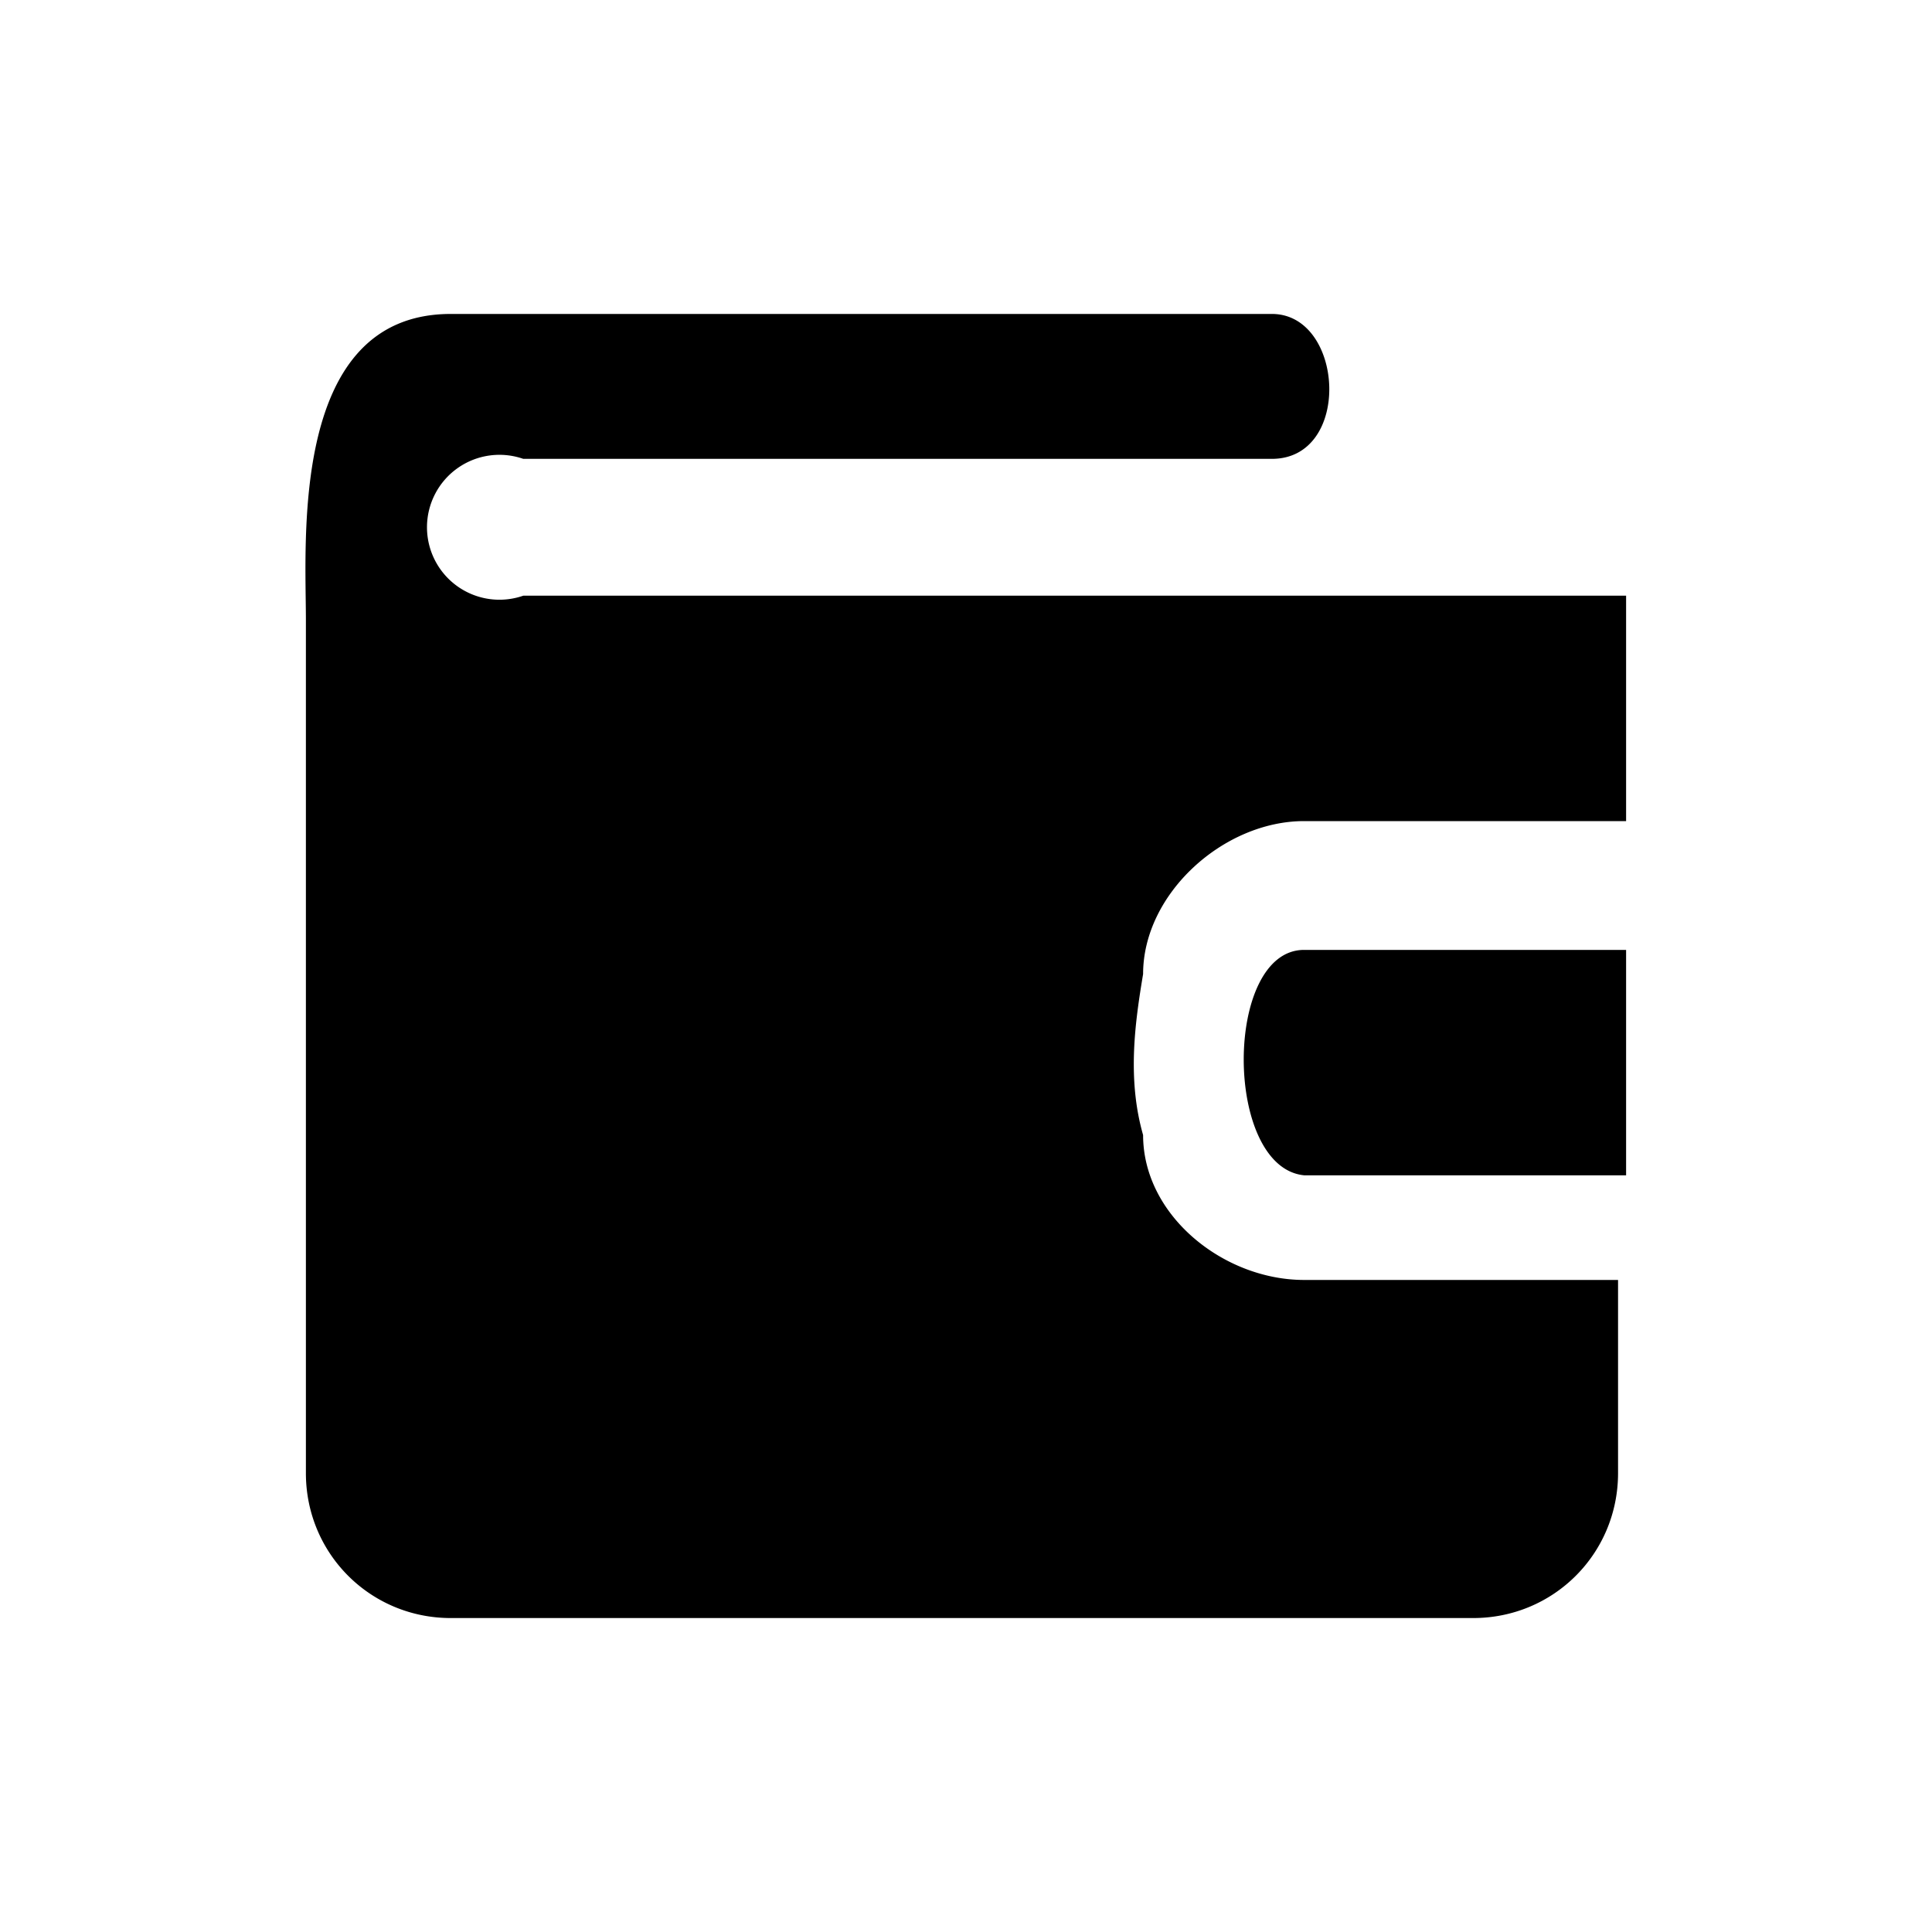 <svg width="24mm" height="24mm" viewBox="0 0 24 24" xmlns="http://www.w3.org/2000/svg">
    <path
        style="stroke-width:1;stroke-linecap:round;stroke-linejoin:round"
        d="M5.6 3.9c-2 0-1.8 2.8-1.8 3.8v10.6c0 1 .8 1.8 1.8 1.8h12.7c1 0 1.8-.8 1.8-1.8v-2.4h-3.9c-1 0-2-.8-2-1.8-.2-.7-.1-1.4 0-2 0-1 1-1.9 2-1.9h4V7.4H6.5a.9.9 0 1 1 0-1.7h9.3c1 0 .9-1.8 0-1.8zm10.6 7.9c-1 0-1 2.7 0 2.8h4v-2.8h-4z" />
</svg> 